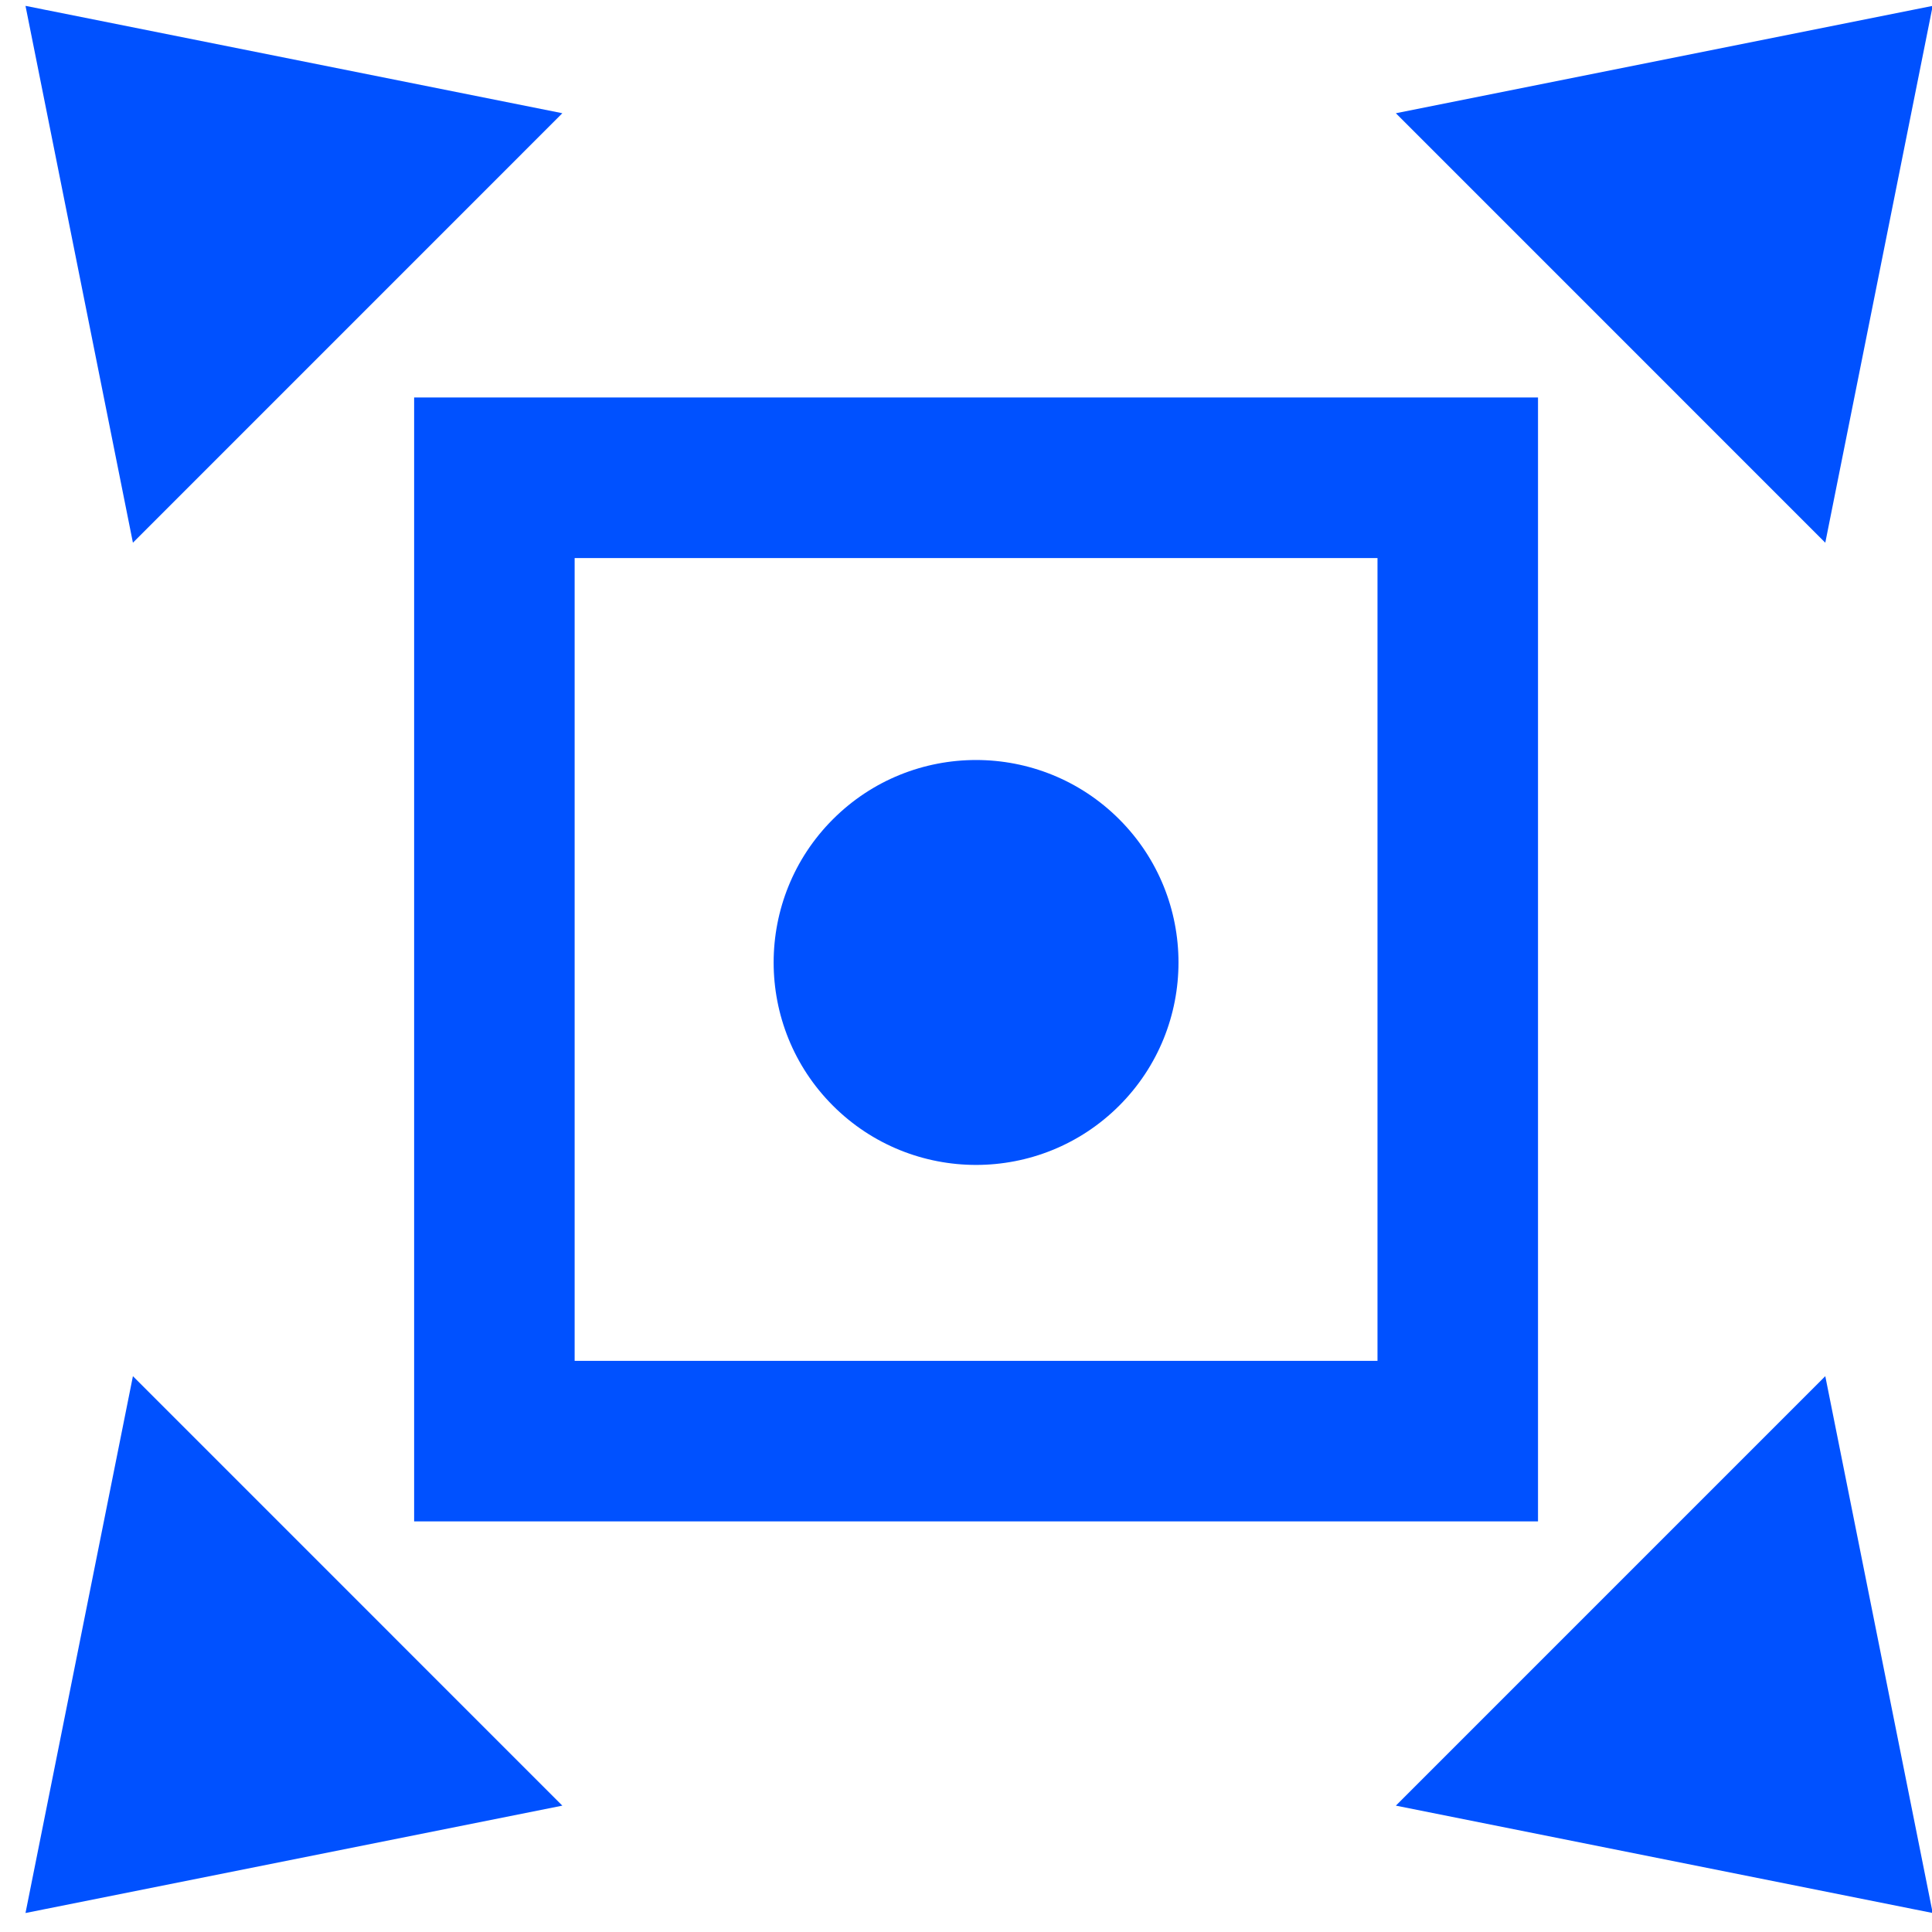 <?xml version="1.0" encoding="UTF-8" standalone="no"?>
<!DOCTYPE svg PUBLIC "-//W3C//DTD SVG 1.1//EN" "http://www.w3.org/Graphics/SVG/1.1/DTD/svg11.dtd">
<svg width="100%" height="100%" viewBox="0 0 22 22" version="1.1" xmlns="http://www.w3.org/2000/svg" xmlns:xlink="http://www.w3.org/1999/xlink" xml:space="preserve" xmlns:serif="http://www.serif.com/" style="fill-rule:evenodd;clip-rule:evenodd;stroke-linejoin:round;stroke-miterlimit:1.414;">
    <g transform="matrix(1,0,0,1,-450.332,-202.161)">
        <g transform="matrix(1.001,0,0,1.001,-0.178,79.937)">
            <g transform="matrix(0.1,0,0,0.1,298.012,101.766)">
                <path d="M1523.38,420.979L1535.6,359.909L1584.45,408.765L1523.38,420.979ZM1740.34,420.979L1679.27,408.765L1728.12,359.909L1740.34,420.979ZM1695.44,376.43L1567.59,376.43L1567.59,248.577L1695.44,248.577L1695.44,376.43ZM1677.18,266.841L1585.85,266.841L1585.85,358.165L1677.18,358.165L1677.18,266.841ZM1647.8,296.558C1656.79,305.548 1656.79,320.146 1647.8,329.136C1638.81,338.126 1624.22,338.126 1615.23,329.136C1606.24,320.146 1606.24,305.548 1615.23,296.558C1624.22,287.568 1638.81,287.568 1647.8,296.558ZM1523.38,204.027L1584.45,216.241L1535.6,265.097L1523.38,204.027ZM1740.34,204.027L1728.12,265.097L1679.27,216.241L1740.34,204.027Z" style="fill:rgb(0,81,255);"/>
            </g>
        </g>
    </g>
</svg>
